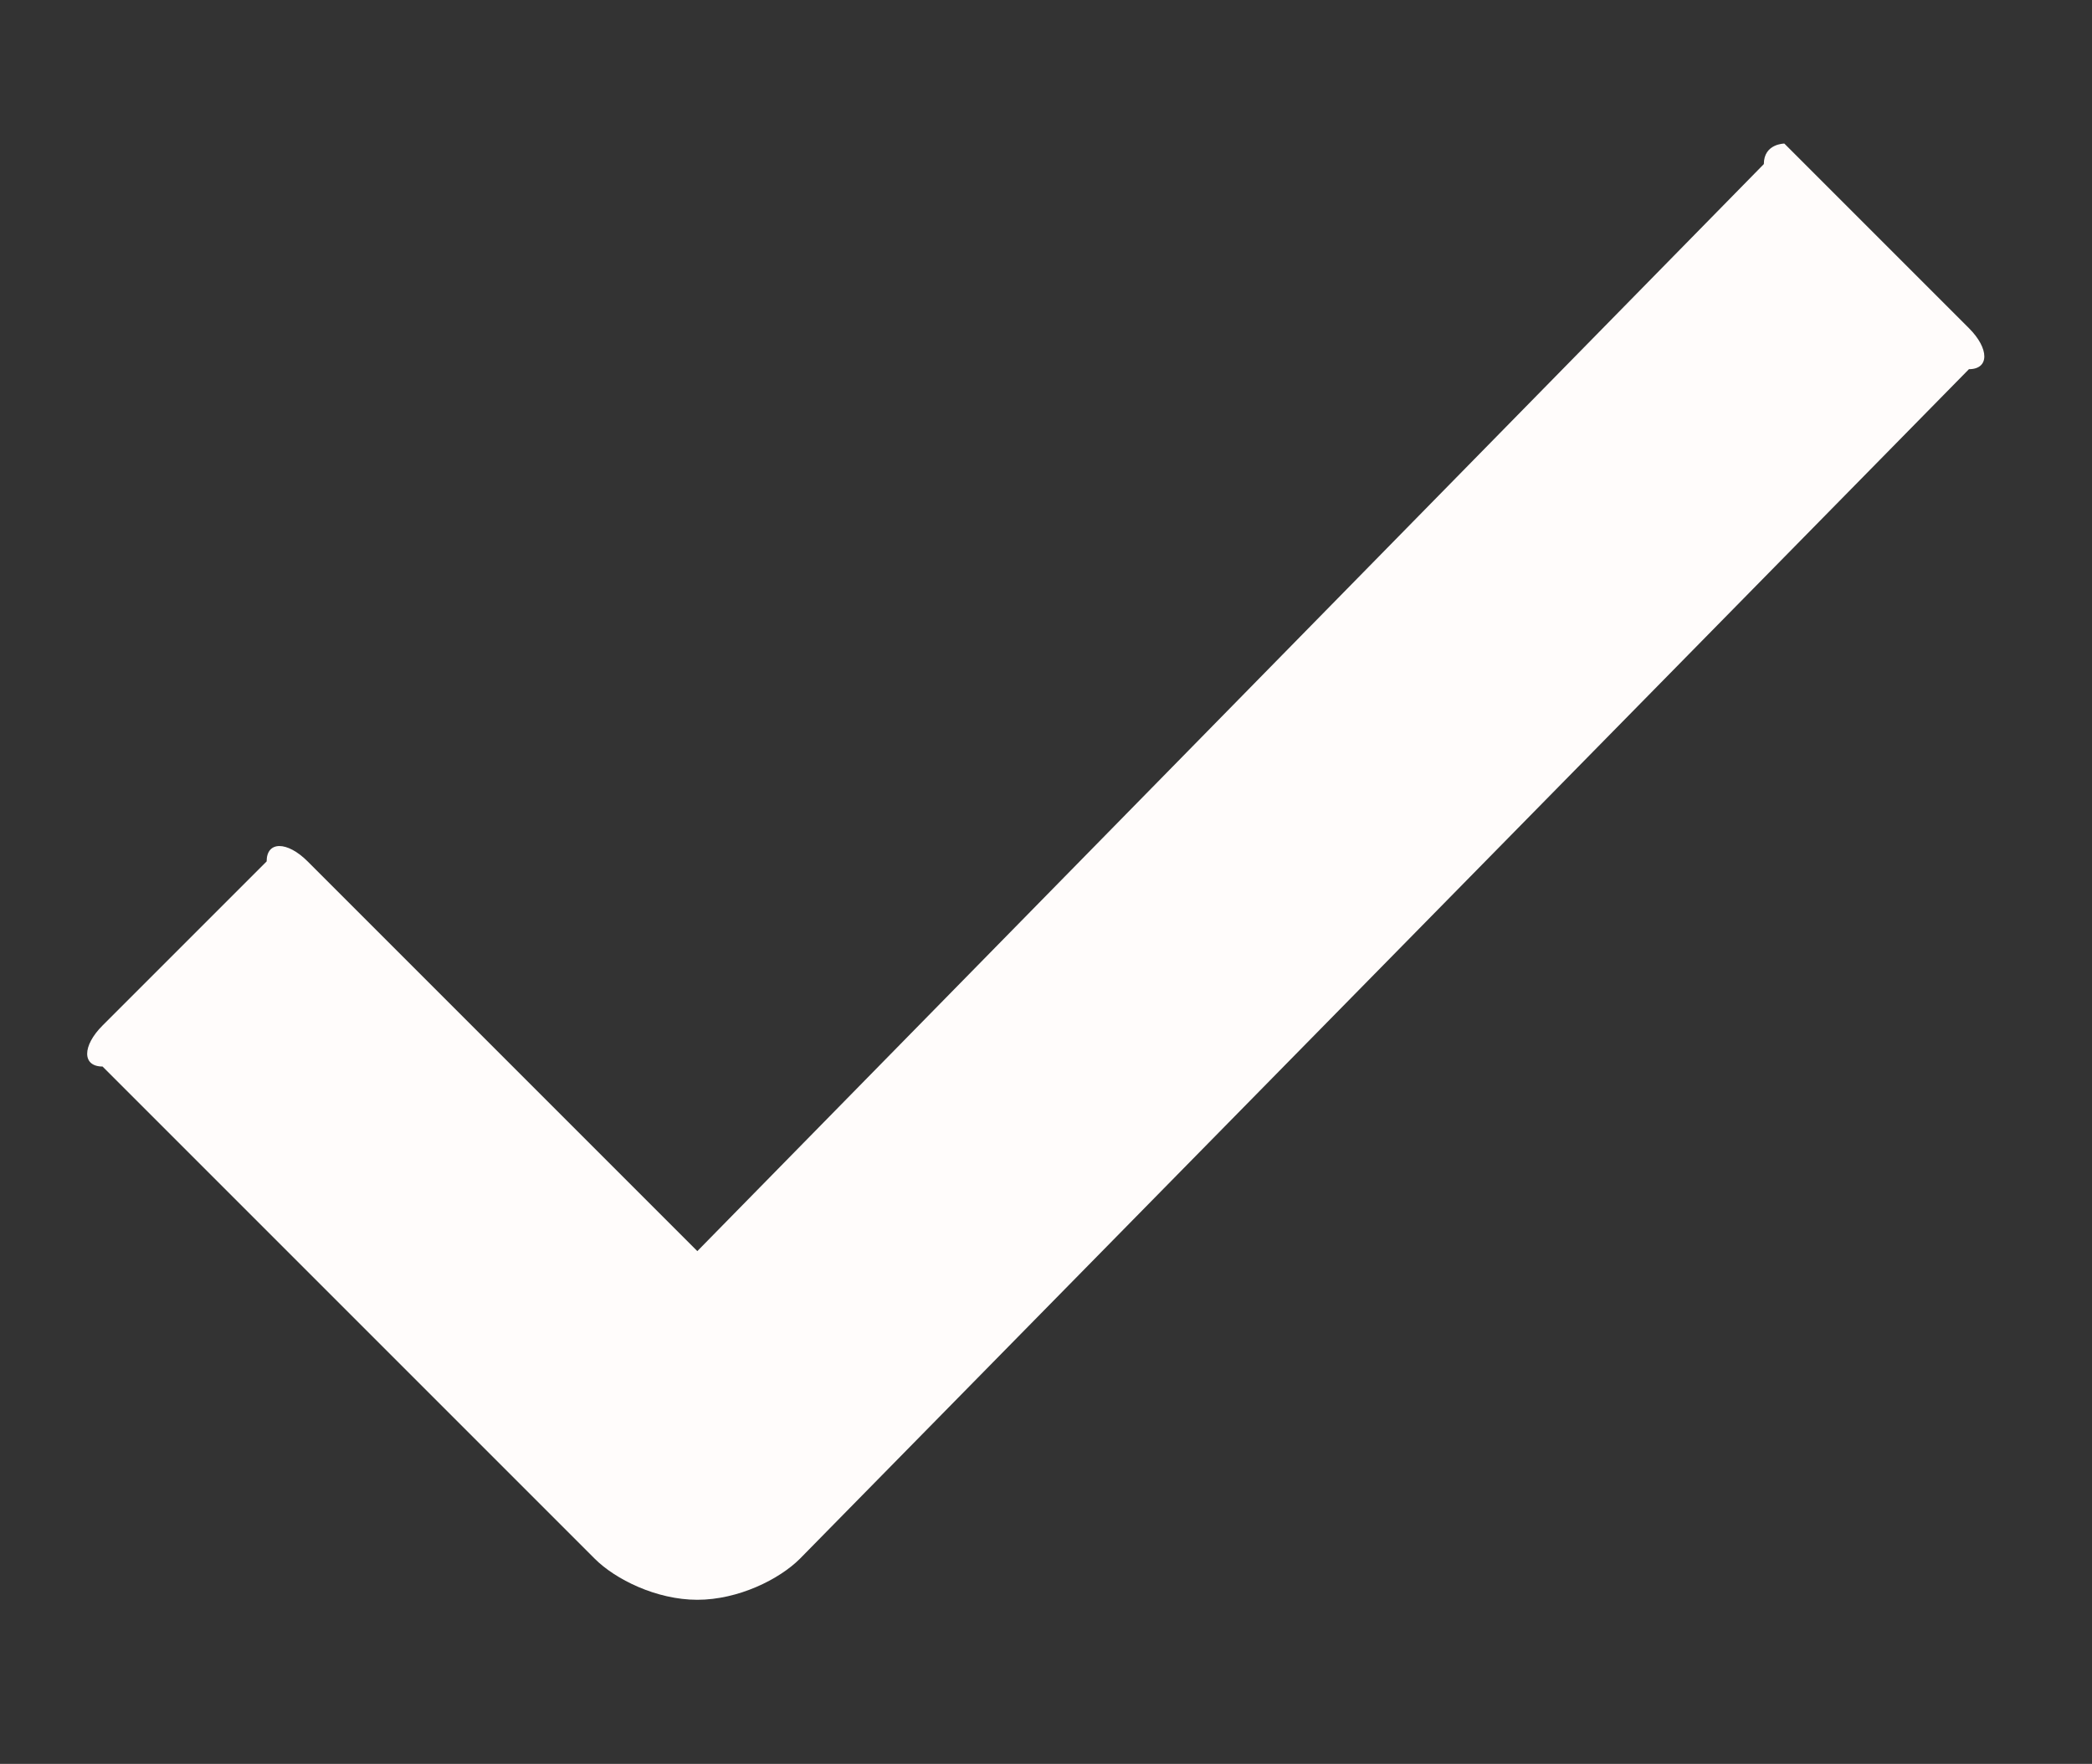 <?xml version="1.0" encoding="utf-8"?>
<!-- Generator: Adobe Illustrator 21.1.0, SVG Export Plug-In . SVG Version: 6.00 Build 0)  -->
<svg version="1.1" id="圖層_1" xmlns="http://www.w3.org/2000/svg" xmlns:xlink="http://www.w3.org/1999/xlink" x="0px" y="0px"
	 viewBox="0 0 10.2 8.6" style="enable-background:new 0 0 10.2 8.6;" xml:space="preserve">
<rect x="0" y="0" width="10.2" height="8.6" fill="#333333" stroke="none"/>
<style type="text/css">
	.st0{fill:none;}
	.st1{fill:#FFFCFB;}
</style>
<rect x="-5.3" y="-5" class="st0" width="20.2" height="18.2"/>
<g id="check">
	<path id="Icon_ionic-ios-checkmark" class="st1" d="M9.6,1.6L8.8,0.8L8.7,0.7l0,0c0,0-0.1,0-0.1,0.1L3.4,6.1L1.5,4.2
		c-0.1-0.1-0.2-0.1-0.2,0l0,0L0.5,5c-0.1,0.1-0.1,0.2,0,0.2l0,0l2.4,2.4C3,7.7,3.2,7.8,3.4,7.8s0.4-0.1,0.5-0.2l0,0l5.7-5.8
		C9.7,1.8,9.7,1.7,9.6,1.6z"/>
</g>
</svg>
